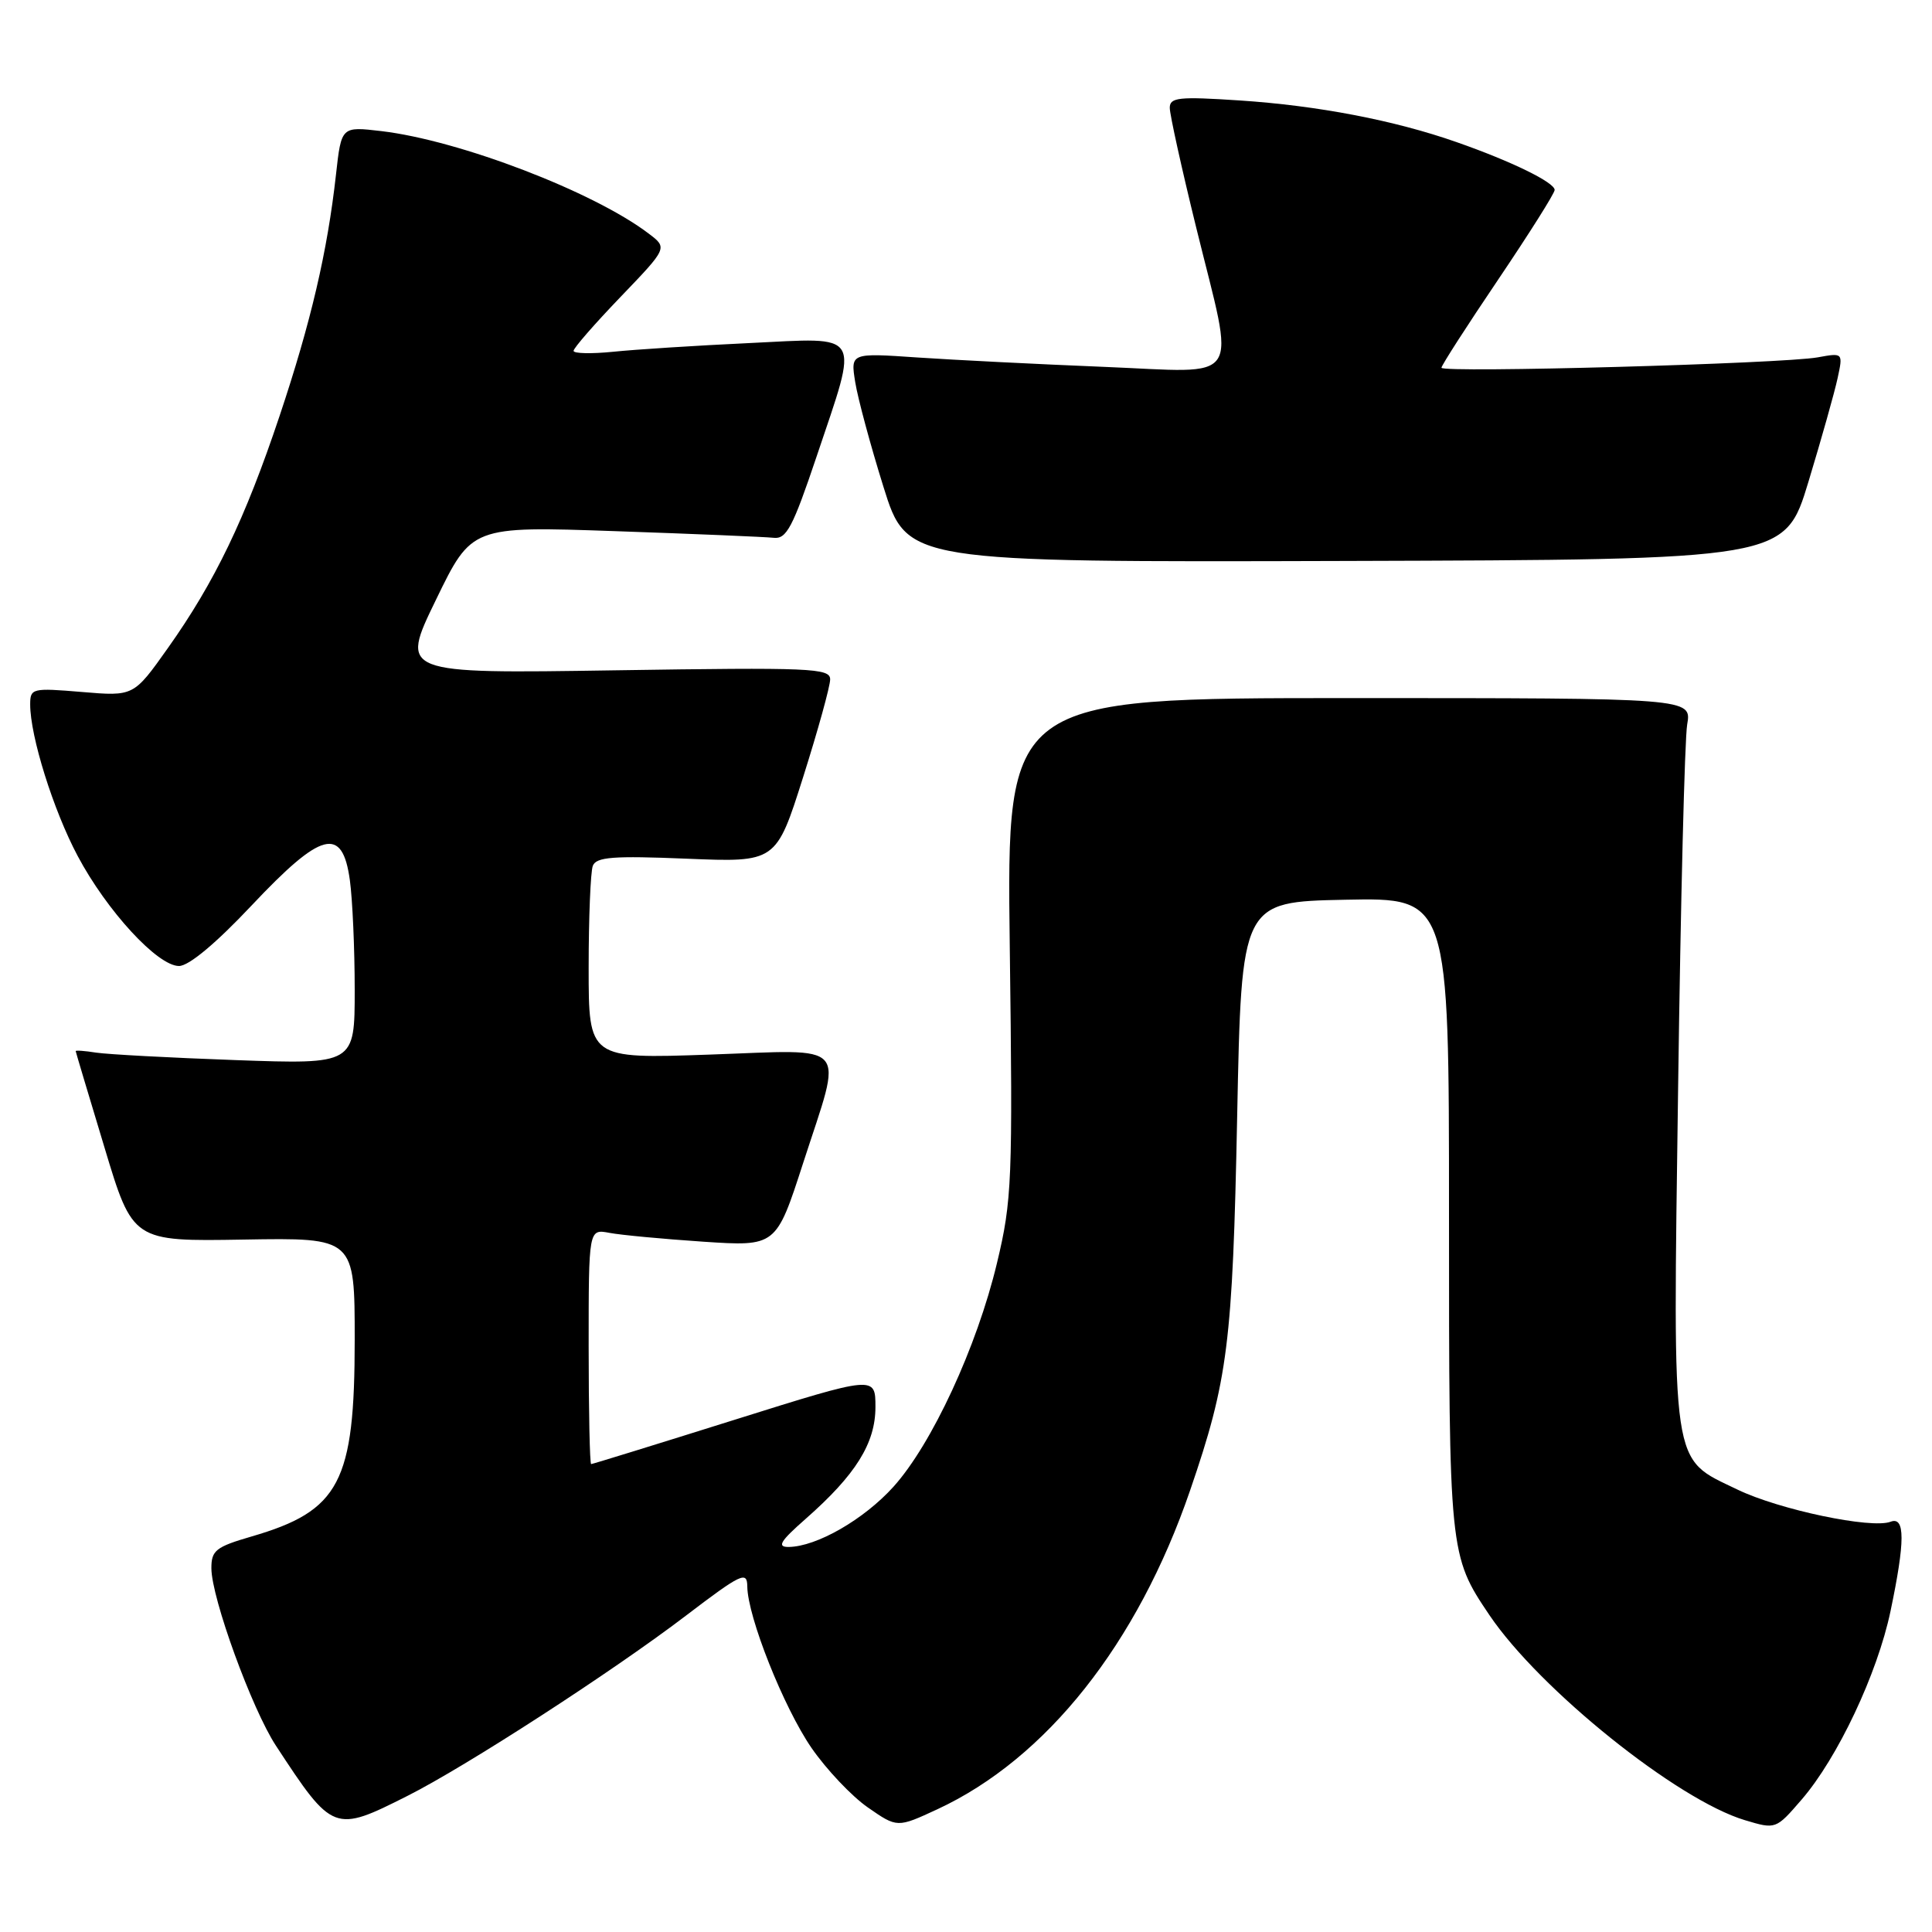<?xml version="1.0" encoding="UTF-8" standalone="no"?>
<!DOCTYPE svg PUBLIC "-//W3C//DTD SVG 1.1//EN" "http://www.w3.org/Graphics/SVG/1.1/DTD/svg11.dtd" >
<svg xmlns="http://www.w3.org/2000/svg" xmlns:xlink="http://www.w3.org/1999/xlink" version="1.1" viewBox="0 0 256 256">
 <g >
 <path fill="currentColor"
d=" M 54.00 237.96 C 61.73 234.07 81.18 221.48 90.85 214.11 C 98.23 208.49 99.00 208.13 99.02 210.21 C 99.06 214.23 103.83 226.23 107.53 231.61 C 109.50 234.46 112.86 238.02 115.00 239.50 C 118.89 242.20 118.89 242.20 124.20 239.74 C 138.64 233.04 150.72 217.81 157.69 197.50 C 162.71 182.87 163.33 178.01 163.93 148.00 C 164.50 119.50 164.50 119.50 178.25 119.22 C 192.00 118.94 192.00 118.94 192.00 160.82 C 192.00 205.80 192.03 206.11 197.35 214.00 C 204.01 223.86 222.23 238.49 231.20 241.18 C 235.30 242.41 235.31 242.41 238.72 238.46 C 243.49 232.94 248.76 221.78 250.50 213.50 C 252.45 204.21 252.45 200.89 250.51 201.64 C 247.97 202.61 235.77 200.05 230.23 197.38 C 221.33 193.08 221.66 195.32 222.36 144.06 C 222.69 119.55 223.23 97.92 223.56 96.00 C 224.16 92.50 224.16 92.50 178.77 92.50 C 133.38 92.50 133.38 92.50 133.80 125.50 C 134.20 156.52 134.10 159.03 132.10 167.38 C 129.45 178.46 123.48 191.35 118.39 197.00 C 114.47 201.34 108.21 204.94 104.50 204.98 C 102.91 204.99 103.38 204.22 106.76 201.25 C 113.39 195.42 116.00 191.24 116.00 186.44 C 116.00 182.27 116.00 182.27 97.33 188.13 C 87.05 191.36 78.50 194.00 78.33 194.00 C 78.15 194.00 78.00 186.99 78.00 178.42 C 78.00 162.84 78.00 162.84 80.75 163.36 C 82.26 163.65 87.85 164.17 93.17 164.53 C 102.84 165.17 102.84 165.17 106.42 154.11 C 111.72 137.73 112.89 139.09 94.00 139.74 C 78.00 140.30 78.00 140.30 78.00 128.23 C 78.00 121.59 78.25 115.52 78.55 114.73 C 79.00 113.55 81.25 113.38 90.97 113.78 C 102.84 114.27 102.84 114.27 106.42 102.97 C 108.39 96.75 110.00 90.93 110.00 90.02 C 110.00 88.53 107.46 88.42 81.51 88.82 C 53.01 89.26 53.01 89.26 57.76 79.49 C 62.50 69.72 62.50 69.72 81.50 70.38 C 91.95 70.74 101.40 71.14 102.50 71.26 C 104.21 71.47 105.04 69.89 108.20 60.50 C 113.84 43.70 114.45 44.73 99.25 45.46 C 92.24 45.79 84.14 46.31 81.25 46.61 C 78.36 46.90 76.00 46.85 76.00 46.49 C 76.00 46.12 78.80 42.91 82.23 39.34 C 88.46 32.85 88.46 32.85 85.98 30.97 C 78.70 25.42 60.89 18.59 50.51 17.37 C 45.23 16.75 45.23 16.75 44.52 23.13 C 43.38 33.36 41.20 42.69 37.04 55.13 C 32.47 68.78 28.48 77.08 22.24 85.88 C 17.71 92.27 17.71 92.27 10.85 91.69 C 4.26 91.14 4.00 91.20 4.00 93.35 C 4.00 97.56 7.06 107.34 10.28 113.40 C 14.16 120.70 20.88 128.00 23.72 128.00 C 25.02 128.00 28.62 124.99 33.32 120.00 C 42.61 110.13 45.37 109.41 46.36 116.64 C 46.71 119.19 47.00 125.72 47.00 131.15 C 47.00 141.03 47.00 141.03 31.25 140.47 C 22.59 140.16 14.26 139.71 12.75 139.48 C 11.24 139.24 10.01 139.15 10.03 139.28 C 10.04 139.40 11.75 145.12 13.83 152.00 C 17.59 164.50 17.59 164.50 32.30 164.25 C 47.00 164.00 47.00 164.00 47.00 177.53 C 47.00 196.42 45.02 200.19 33.34 203.59 C 28.59 204.97 28.00 205.44 28.01 207.82 C 28.03 211.76 33.38 226.46 36.56 231.31 C 44.09 242.80 44.27 242.87 54.00 237.96 Z  M 239.63 63.83 C 241.35 58.15 243.09 51.98 243.49 50.12 C 244.22 46.74 244.22 46.74 240.86 47.35 C 236.24 48.19 191.00 49.44 191.00 48.73 C 191.00 48.42 194.38 43.17 198.50 37.07 C 202.62 30.96 206.00 25.61 206.00 25.17 C 206.00 24.17 200.24 21.36 193.00 18.83 C 184.77 15.94 174.59 13.99 164.25 13.31 C 156.20 12.78 155.00 12.90 155.00 14.29 C 155.00 15.17 156.57 22.30 158.50 30.14 C 163.69 51.26 164.95 49.36 146.25 48.61 C 137.59 48.26 126.50 47.70 121.60 47.37 C 112.70 46.76 112.70 46.76 113.32 50.63 C 113.66 52.76 115.34 59.00 117.06 64.50 C 120.18 74.50 120.18 74.50 178.34 74.33 C 236.50 74.16 236.50 74.16 239.63 63.83 Z "/>
</g>
</svg>